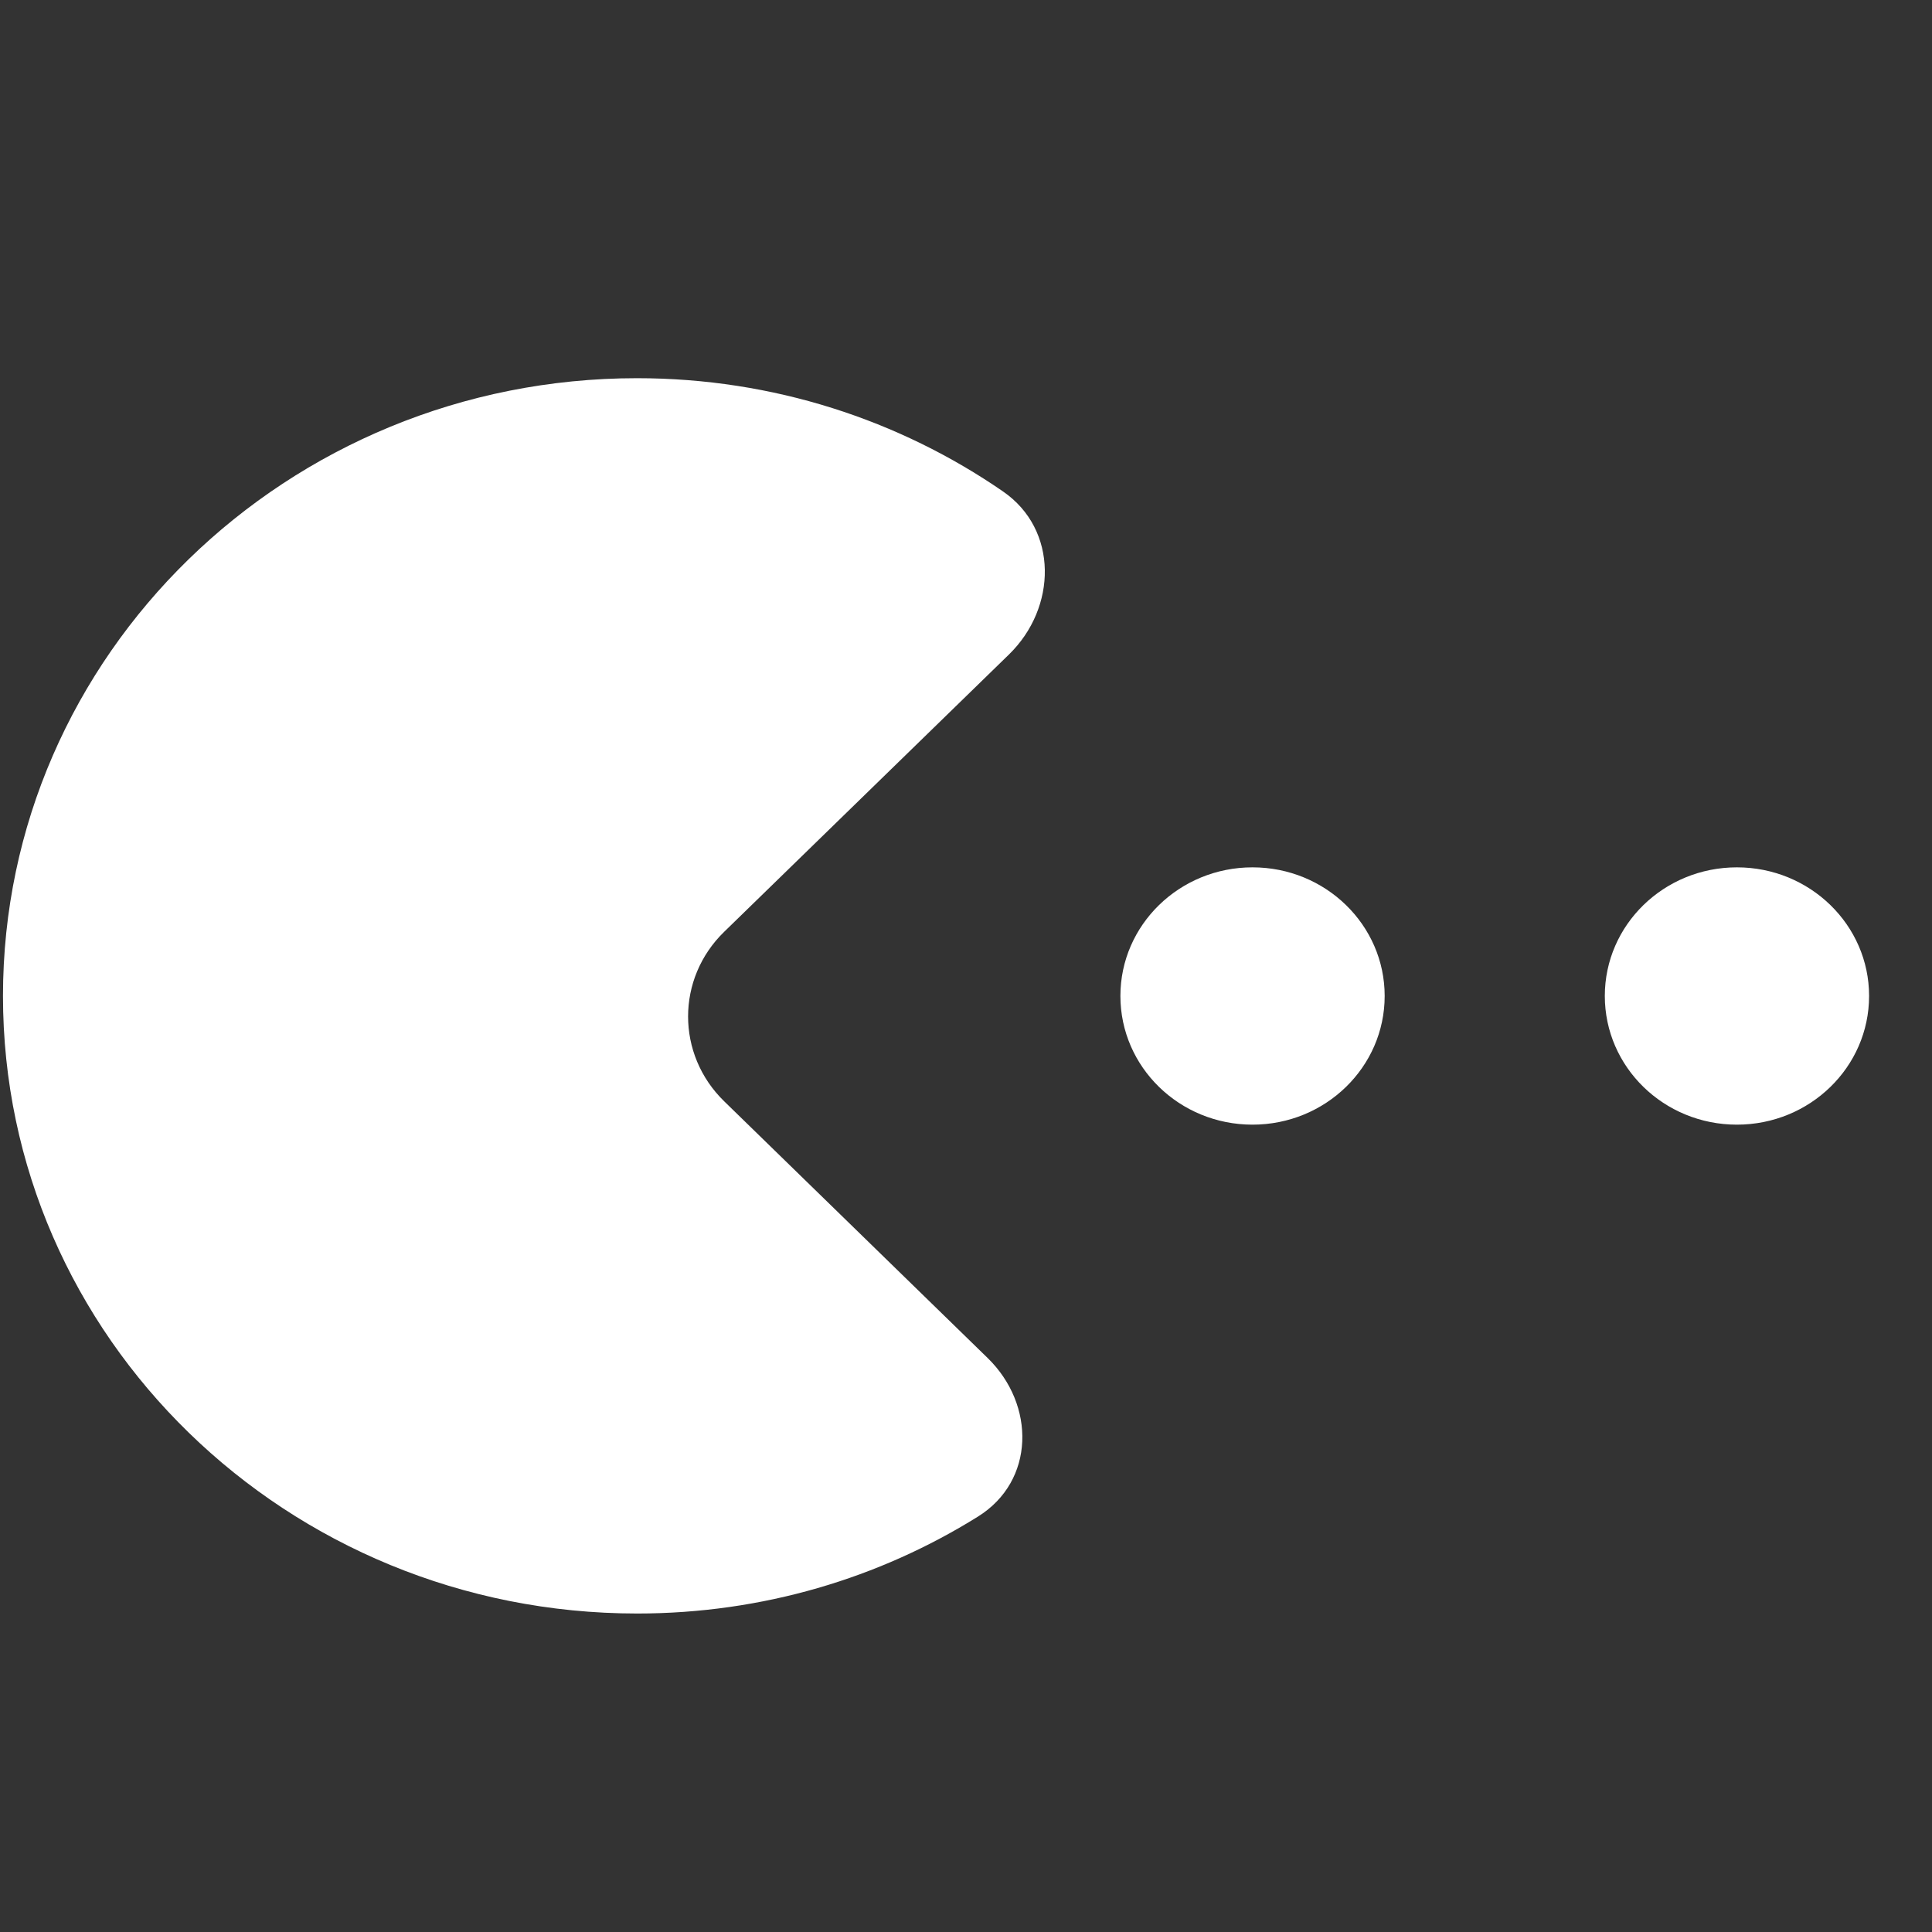 <?xml version="1.0" encoding="UTF-8" standalone="no"?>
<!-- Created with Inkscape (http://www.inkscape.org/) -->

<svg
   xmlns:sketch="http://www.bohemiancoding.com/sketch/ns"
   xmlns:dc="http://purl.org/dc/elements/1.1/"
   xmlns:cc="http://creativecommons.org/ns#"
   xmlns:rdf="http://www.w3.org/1999/02/22-rdf-syntax-ns#"
   xmlns:svg="http://www.w3.org/2000/svg"
   xmlns="http://www.w3.org/2000/svg"
   xmlns:sodipodi="http://sodipodi.sourceforge.net/DTD/sodipodi-0.dtd"
   xmlns:inkscape="http://www.inkscape.org/namespaces/inkscape"
   width="16"
   height="16"
   id="svg2"
   version="1.1"
   inkscape:version="0.91 r13725"
   viewBox="0 0 16 16"
   sodipodi:docname="folder-games.svg">
  <rect x="0" y="0" width="16" height="16" fill="#333333" stroke="none"/>
  <defs
     id="defs4" />
  <sodipodi:namedview
     id="base"
     pagecolor="#9a9a9a"
     bordercolor="#666666"
     borderopacity="1.0"
     inkscape:pageopacity="0"
     inkscape:pageshadow="2"
     inkscape:zoom="16.97"
     inkscape:cx="-11.252799"
     inkscape:cy="15.674913"
     inkscape:document-units="px"
     inkscape:current-layer="layer1-00"
     showgrid="true"
     inkscape:showpageshadow="false"
     borderlayer="true"
     units="px"
     inkscape:window-width="1366"
     inkscape:window-height="630"
     inkscape:window-x="0"
     inkscape:window-y="36"
     inkscape:window-maximized="1"
     inkscape:snap-global="true"
     inkscape:snap-bbox="true">
    <inkscape:grid
       type="xygrid"
       id="grid4062" />
    <sodipodi:guide
       position="2,2"
       orientation="0,12"
       id="guide4068" />
    <sodipodi:guide
       position="12,8"
       orientation="-12,0"
       id="guide4070" />
    <sodipodi:guide
       position="14,14"
       orientation="0,-12"
       id="guide4072" />
  </sodipodi:namedview>
  <g
     inkscape:label="Capa 1"
     inkscape:groupmode="layer"
     id="layer1"
     transform="translate(0,-1036.362)">
    <g
       transform="matrix(0.905,0,0,0.905,-365.917,562.06)"
       id="layer1-0"
       inkscape:label="Capa 1"
       style="fill:none;fill-opacity:1;stroke:#4f96d1;stroke-opacity:1" />
    <g
       transform="translate(-401.012,510.634)"
       id="layer1-00"
       inkscape:label="Capa 1">
      <g
         transform="translate(5.43,-7.987)"
         id="layer1-12"
         inkscape:label="Capa 1" />
      <g
         transform="translate(5.056,-5.251)"
         id="layer1-4"
         inkscape:label="Capa 1"
         style="fill:#ffffff;fill-opacity:1">
        <g
           transform="translate(-11.317,5.882)"
           id="layer1-9"
           inkscape:label="Capa 1"
           style="stroke:#000000;stroke-opacity:0.8;fill:#ffffff;fill-opacity:1">
          <g
             transform="translate(1.873,-0.284)"
             id="layer1-79"
             inkscape:label="Capa 1"
             style="fill:#ffffff;fill-opacity:1">
            <g
               transform="translate(-2.052,-0.979)"
               id="layer1-2"
               inkscape:label="Capa 1"
               style="fill:#ffffff;fill-opacity:1" />
            <g
               transform="translate(-1.736,-0.726)"
               id="layer1-002"
               inkscape:label="Capa 1"
               style="fill:#ffffff;fill-opacity:1">
              <g
                 transform="matrix(0.786,0,0,0.784,93.326,112.355)"
                 id="g4187-9"
                 style="fill:#ffffff;fill-opacity:1">
                <g
                   transform="matrix(1.272,0,0,1.276,-117.917,-142.876)"
                   id="layer1-46"
                   inkscape:label="Capa 1"
                   style="fill:#ffffff;fill-opacity:1">
                  <g
                     transform="matrix(0.786,0,0,0.784,93.326,112.355)"
                     id="g4187-7"
                     style="fill:#ffffff;fill-opacity:1">
                    <path
                       sodipodi:nodetypes="ssssssssssscccccccsss"
                       style="fill:#ffffff;fill-opacity:1;stroke:none"
                       sketch:type="MSShapeGroup"
                       id="Games"
                       d="m 416.843,538.929 c 0.769,0 1.393,-0.608 1.393,-1.359 0,-0.749 -0.623,-1.358 -1.393,-1.358 -0.769,0 -1.392,0.608 -1.392,1.358 0,0.751 0.623,1.359 1.392,1.359 z m -5.105,0 c 0.769,0 1.393,-0.608 1.393,-1.359 0,-0.749 -0.623,-1.358 -1.393,-1.358 -0.769,0 -1.392,0.608 -1.392,1.358 0,0.751 0.623,1.359 1.392,1.359 z m -6.485,5.162 c 1.322,0 2.554,-0.375 3.591,-1.023 0.604,-0.376 0.609,-1.182 0.102,-1.676 l -2.775,-2.709 c -0.508,-0.495 -0.508,-1.297 0,-1.791 l 3,-2.927 c 0.508,-0.495 0.522,-1.319 -0.062,-1.722 -1.09,-0.753 -2.42,-1.196 -3.857,-1.196 -3.69,6.3e-4 -6.682,2.922 -6.682,6.523 0,3.601 2.992,6.521 6.683,6.521 z"
                       inkscape:connector-curvature="0" />
                  </g>
                </g>
              </g>
            </g>
          </g>
        </g>
      </g>
    </g>
  </g>
</svg>
